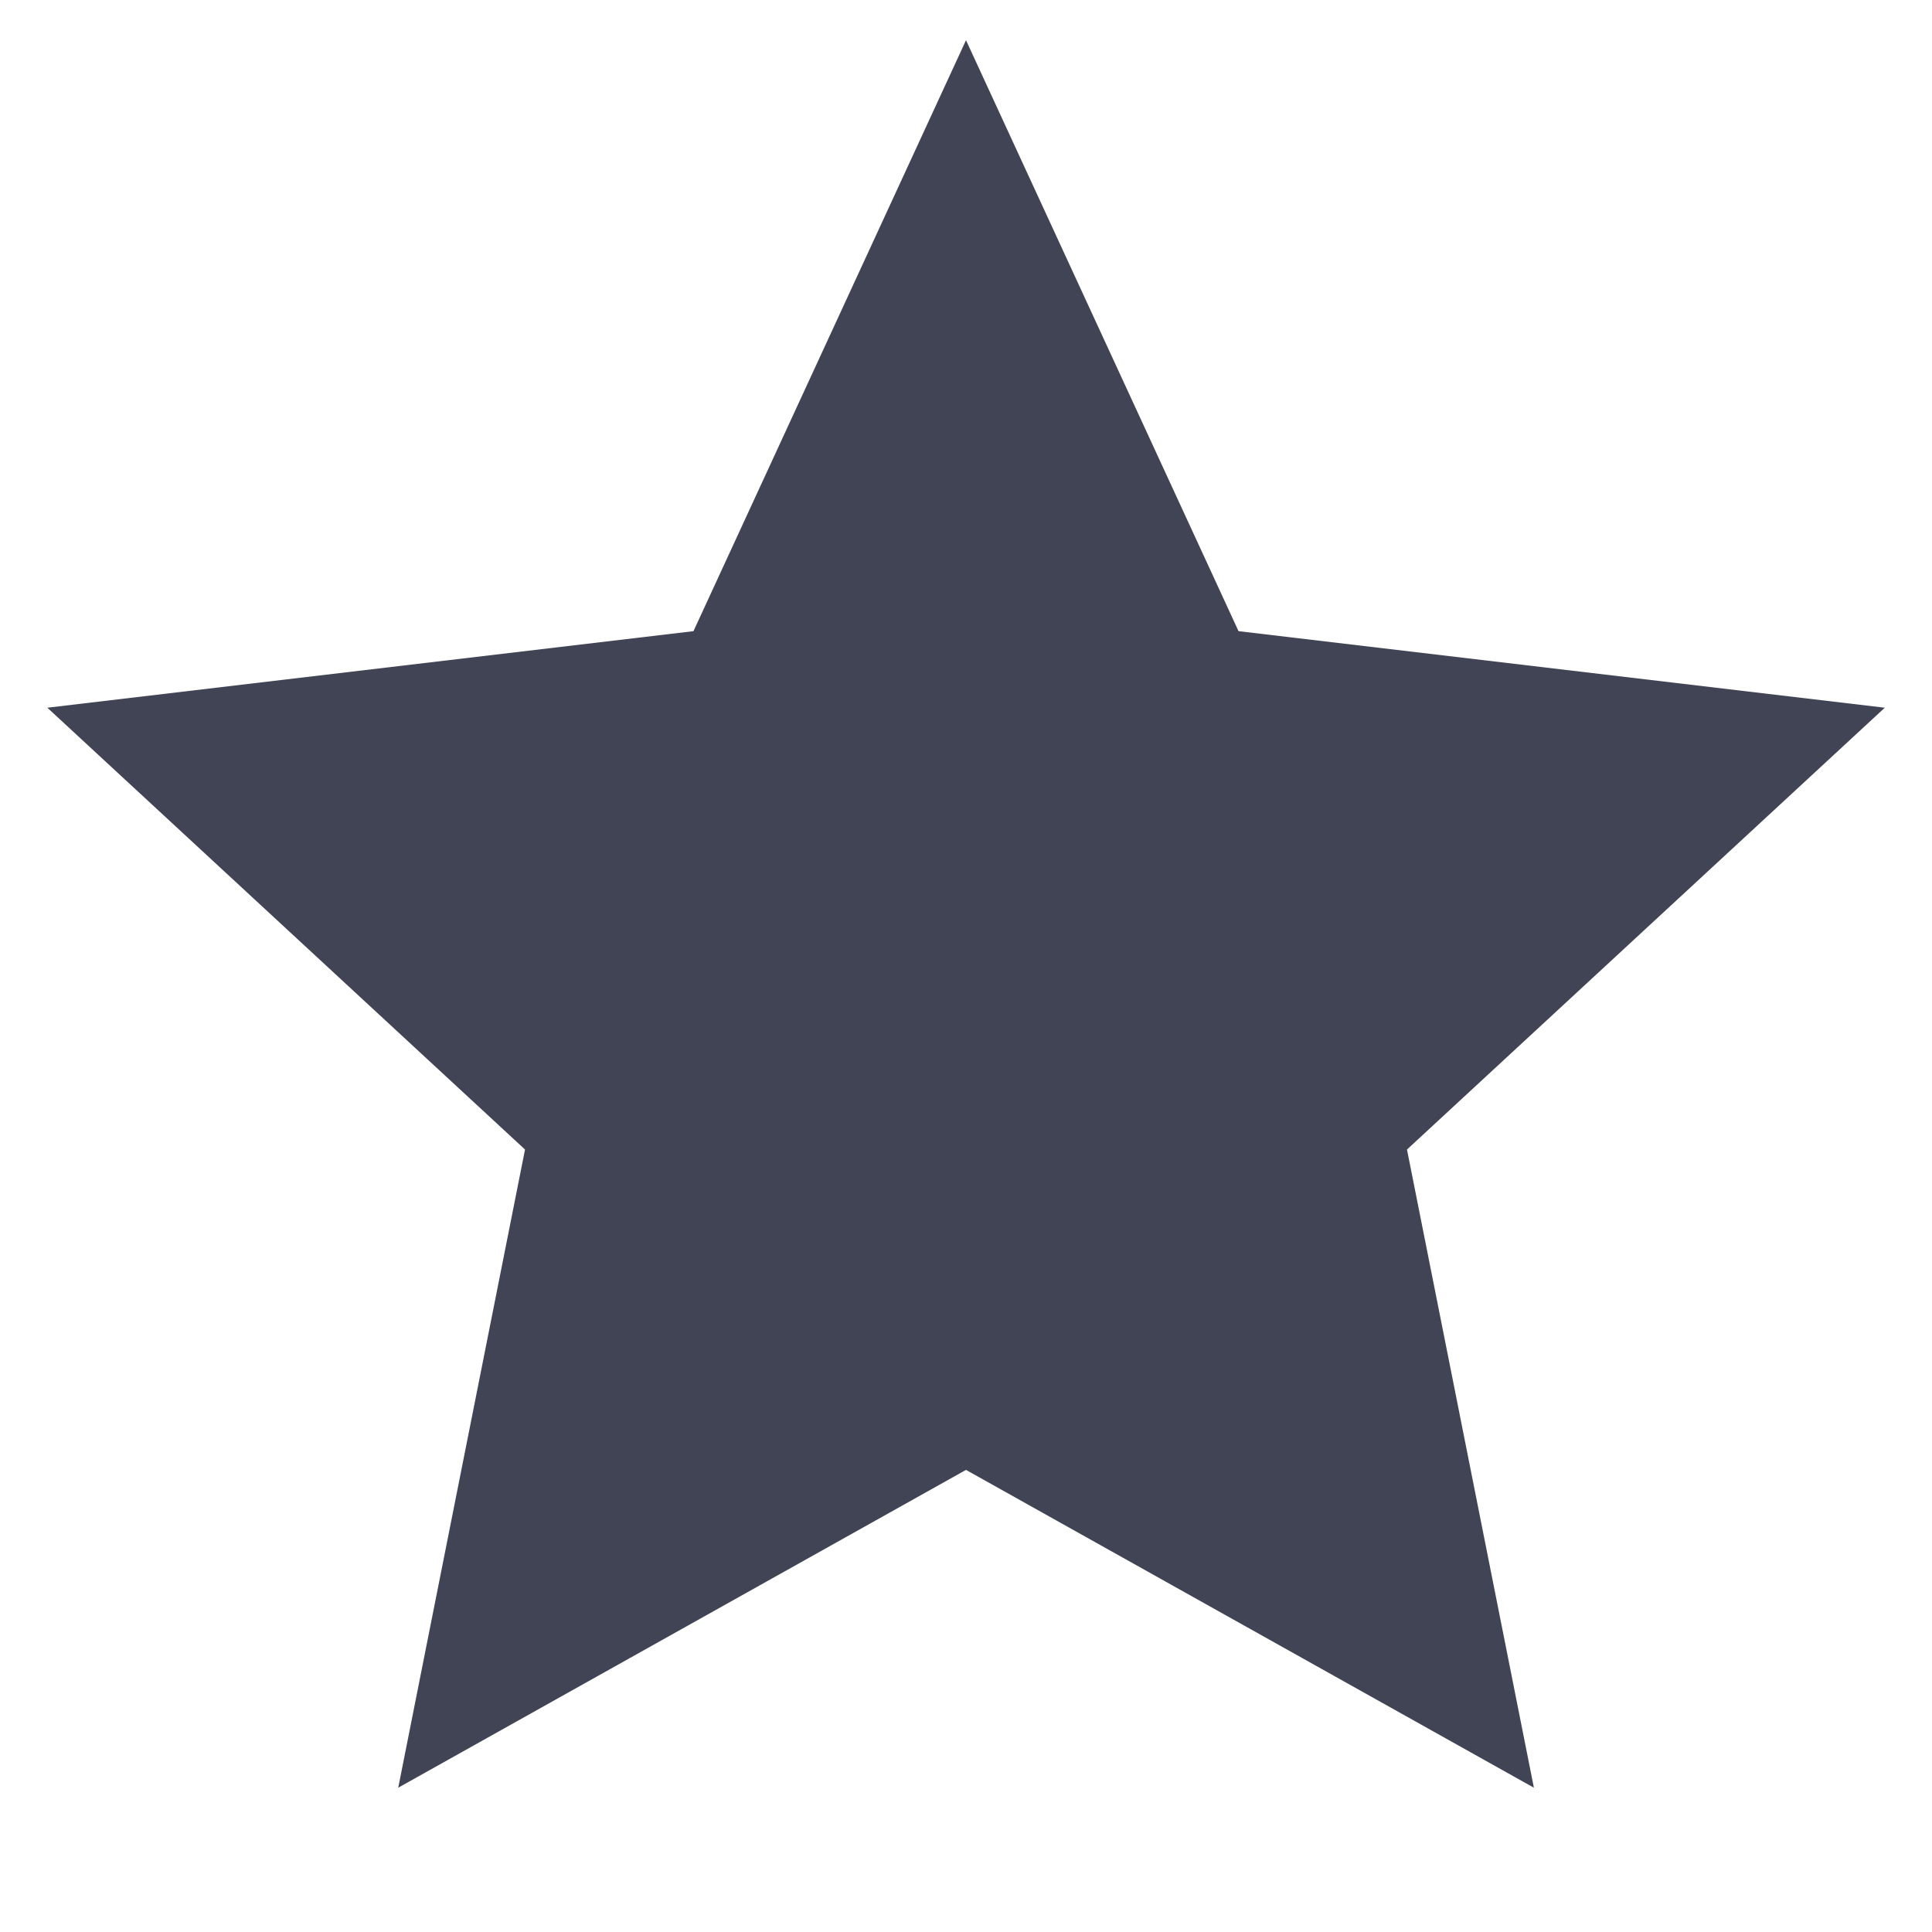 <svg width="16" height="16" viewBox="0 0 16 16" fill="none" xmlns="http://www.w3.org/2000/svg">
<path d="M8 12.173L3.298 14.805L4.348 9.52L0.392 5.861L5.743 5.227L8 0.333L10.257 5.227L15.609 5.861L11.652 9.52L12.703 14.805L8 12.173Z" fill="#404454"/>
</svg>
